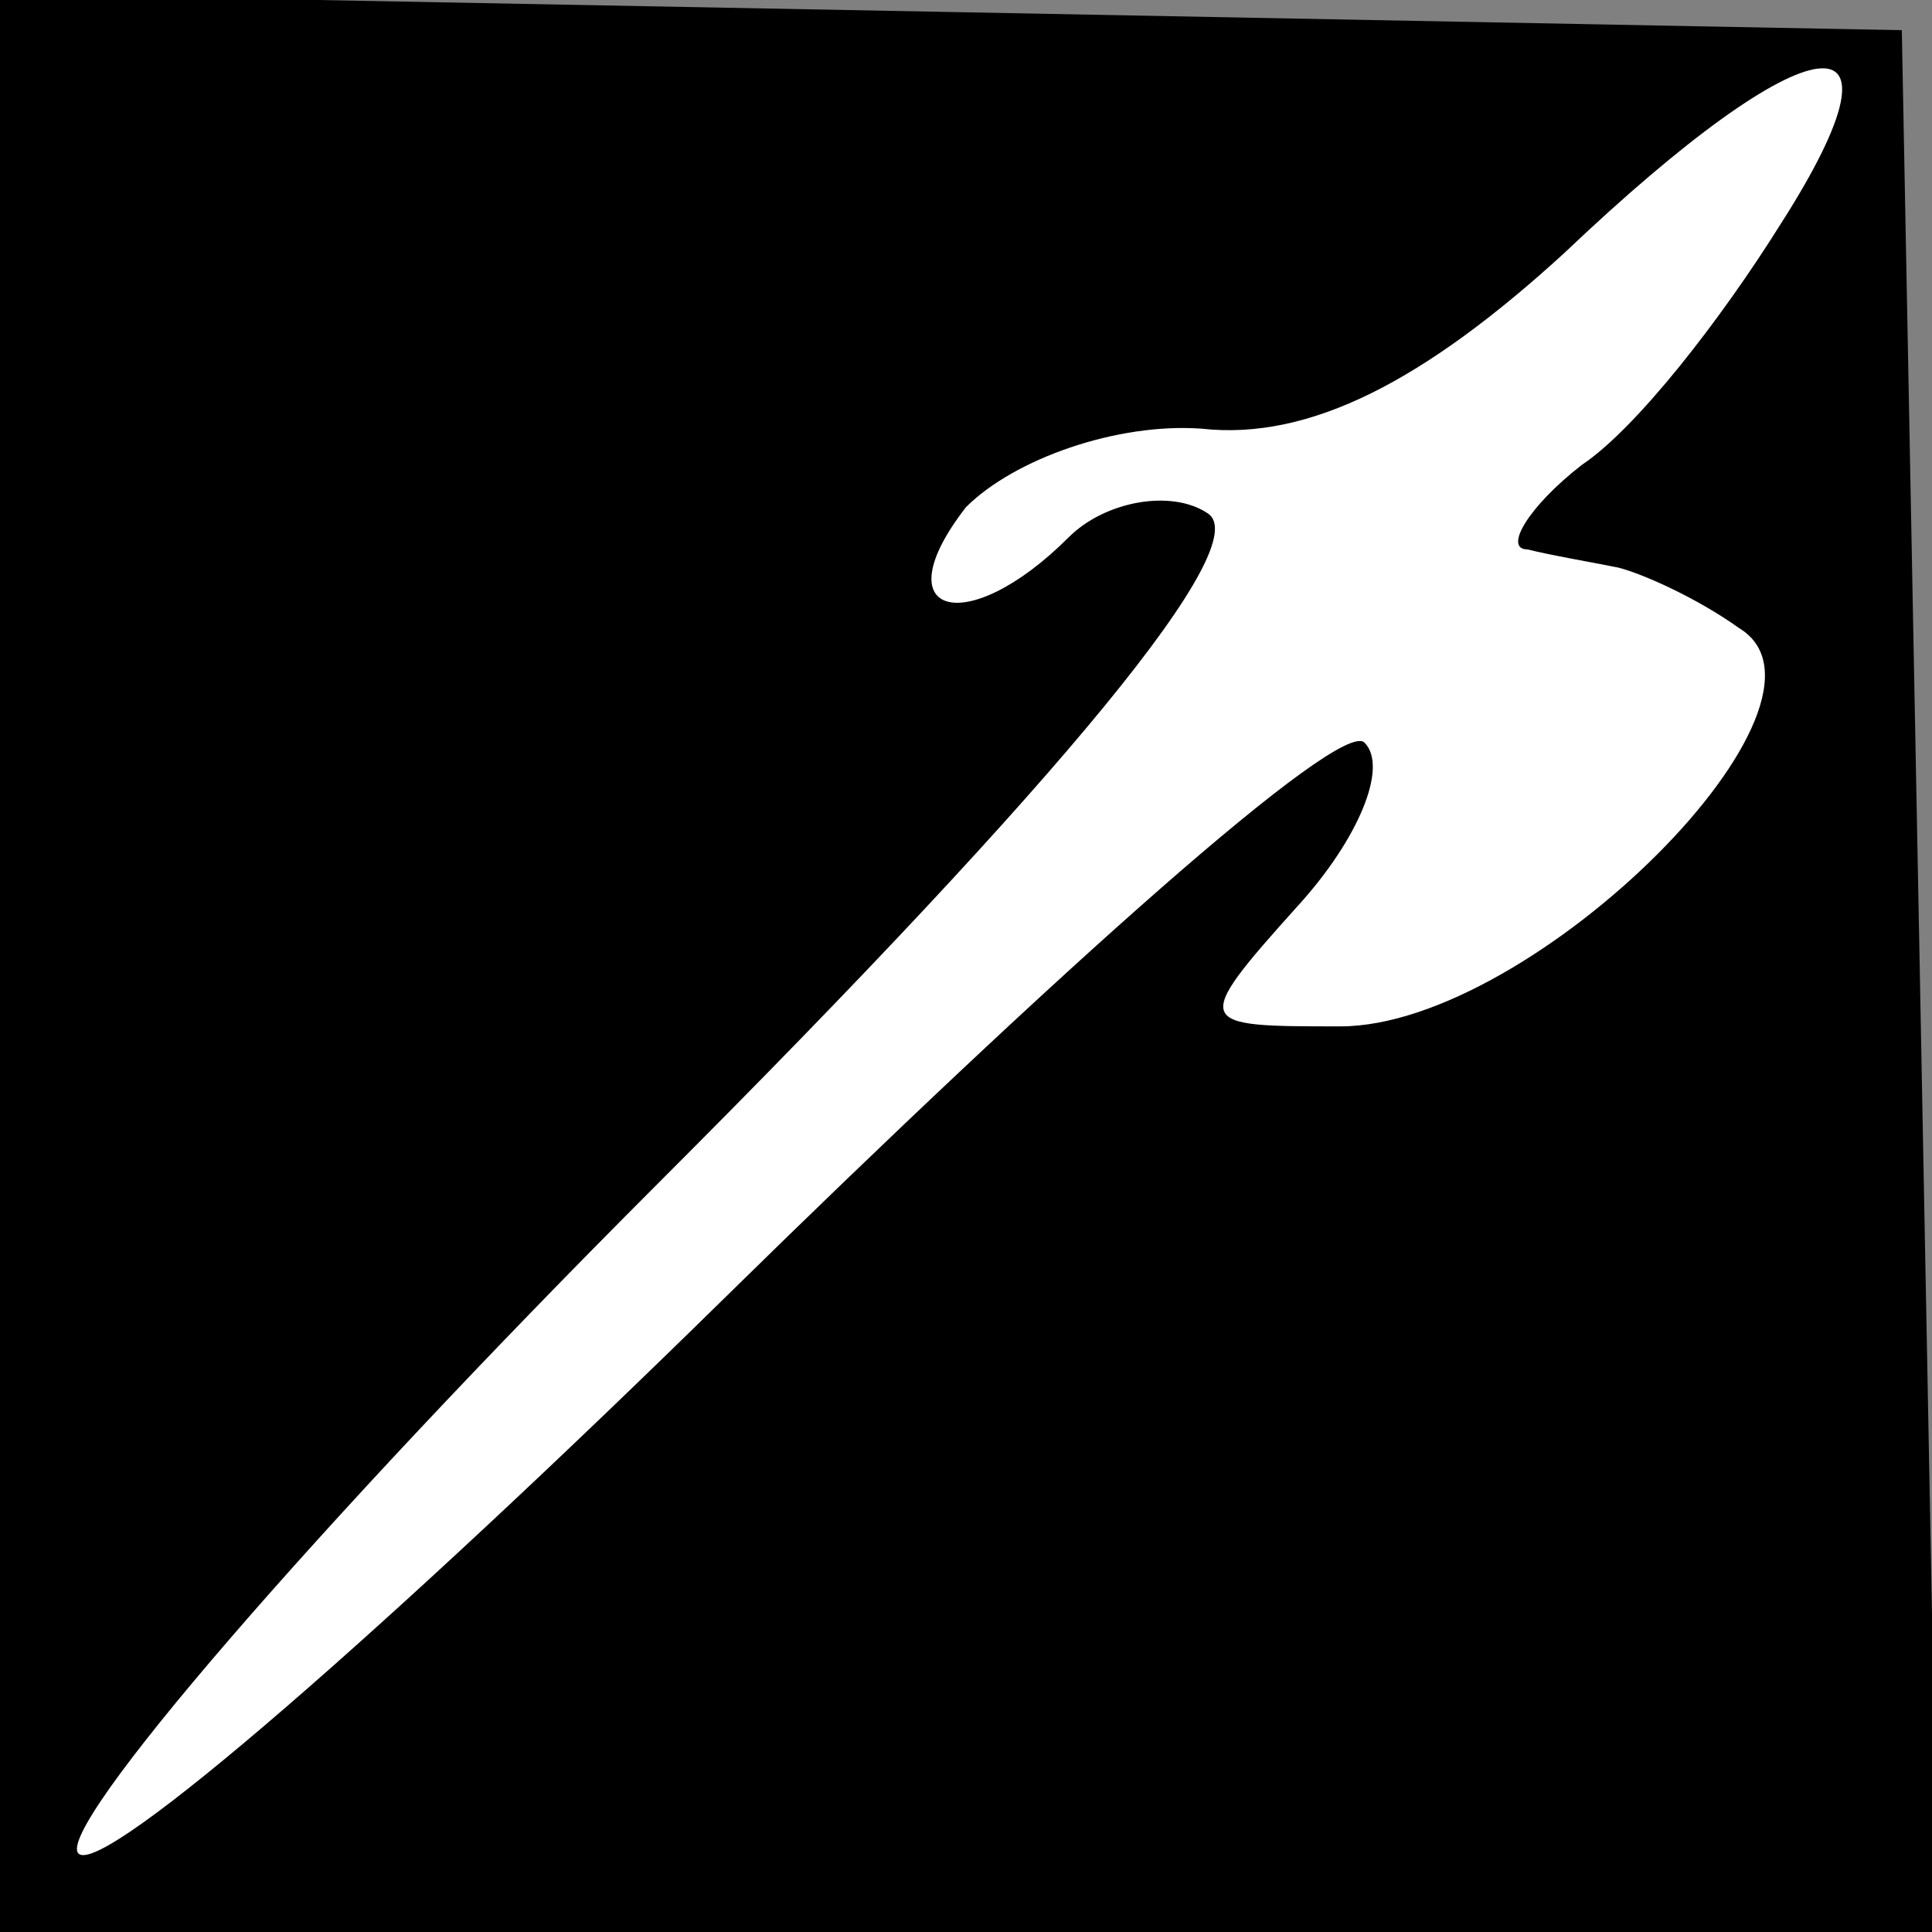 <?xml version="1.0" standalone="no"?>
<!DOCTYPE svg PUBLIC "-//W3C//DTD SVG 20010904//EN"
 "http://www.w3.org/TR/2001/REC-SVG-20010904/DTD/svg10.dtd">
<svg version="1.0" xmlns="http://www.w3.org/2000/svg"
 width="32pt" height="32pt" viewBox="0 0 32 32"
 preserveAspectRatio="xMidYMid meet">
<rect x="0" y="0" width="32" height="32" fill="#808080" stroke="none"/>
<g transform="translate(0,32) scale(0.1,-0.1)"
fill="#000000" stroke="none">
<path fill="#000000" stroke="none" d="M0 160 l0 -160 160 0 161 0 -3 158 -3
157 -157 3 -158 3 0 -161z"/>
<path fill="#ffffff" stroke="none" d="M295 283 c-10 -16 -24 -34 -33 -40 -9
-7 -13 -14 -9 -14 4 -1 10 -2 15 -3 4 -1 13 -5 20 -10 20 -12 -34 -66 -66 -66
-24 0 -25 0 -7 20 10 11 15 23 11 27 -4 4 -51 -38 -106 -92 -55 -54 -103 -96
-107 -92 -4 4 39 54 96 111 68 68 99 106 91 111 -6 4 -17 2 -23 -4 -17 -17
-31 -13 -17 5 8 8 25 14 39 13 18 -2 37 8 60 29 41 39 59 41 36 5z"/>
</g>
</svg>
